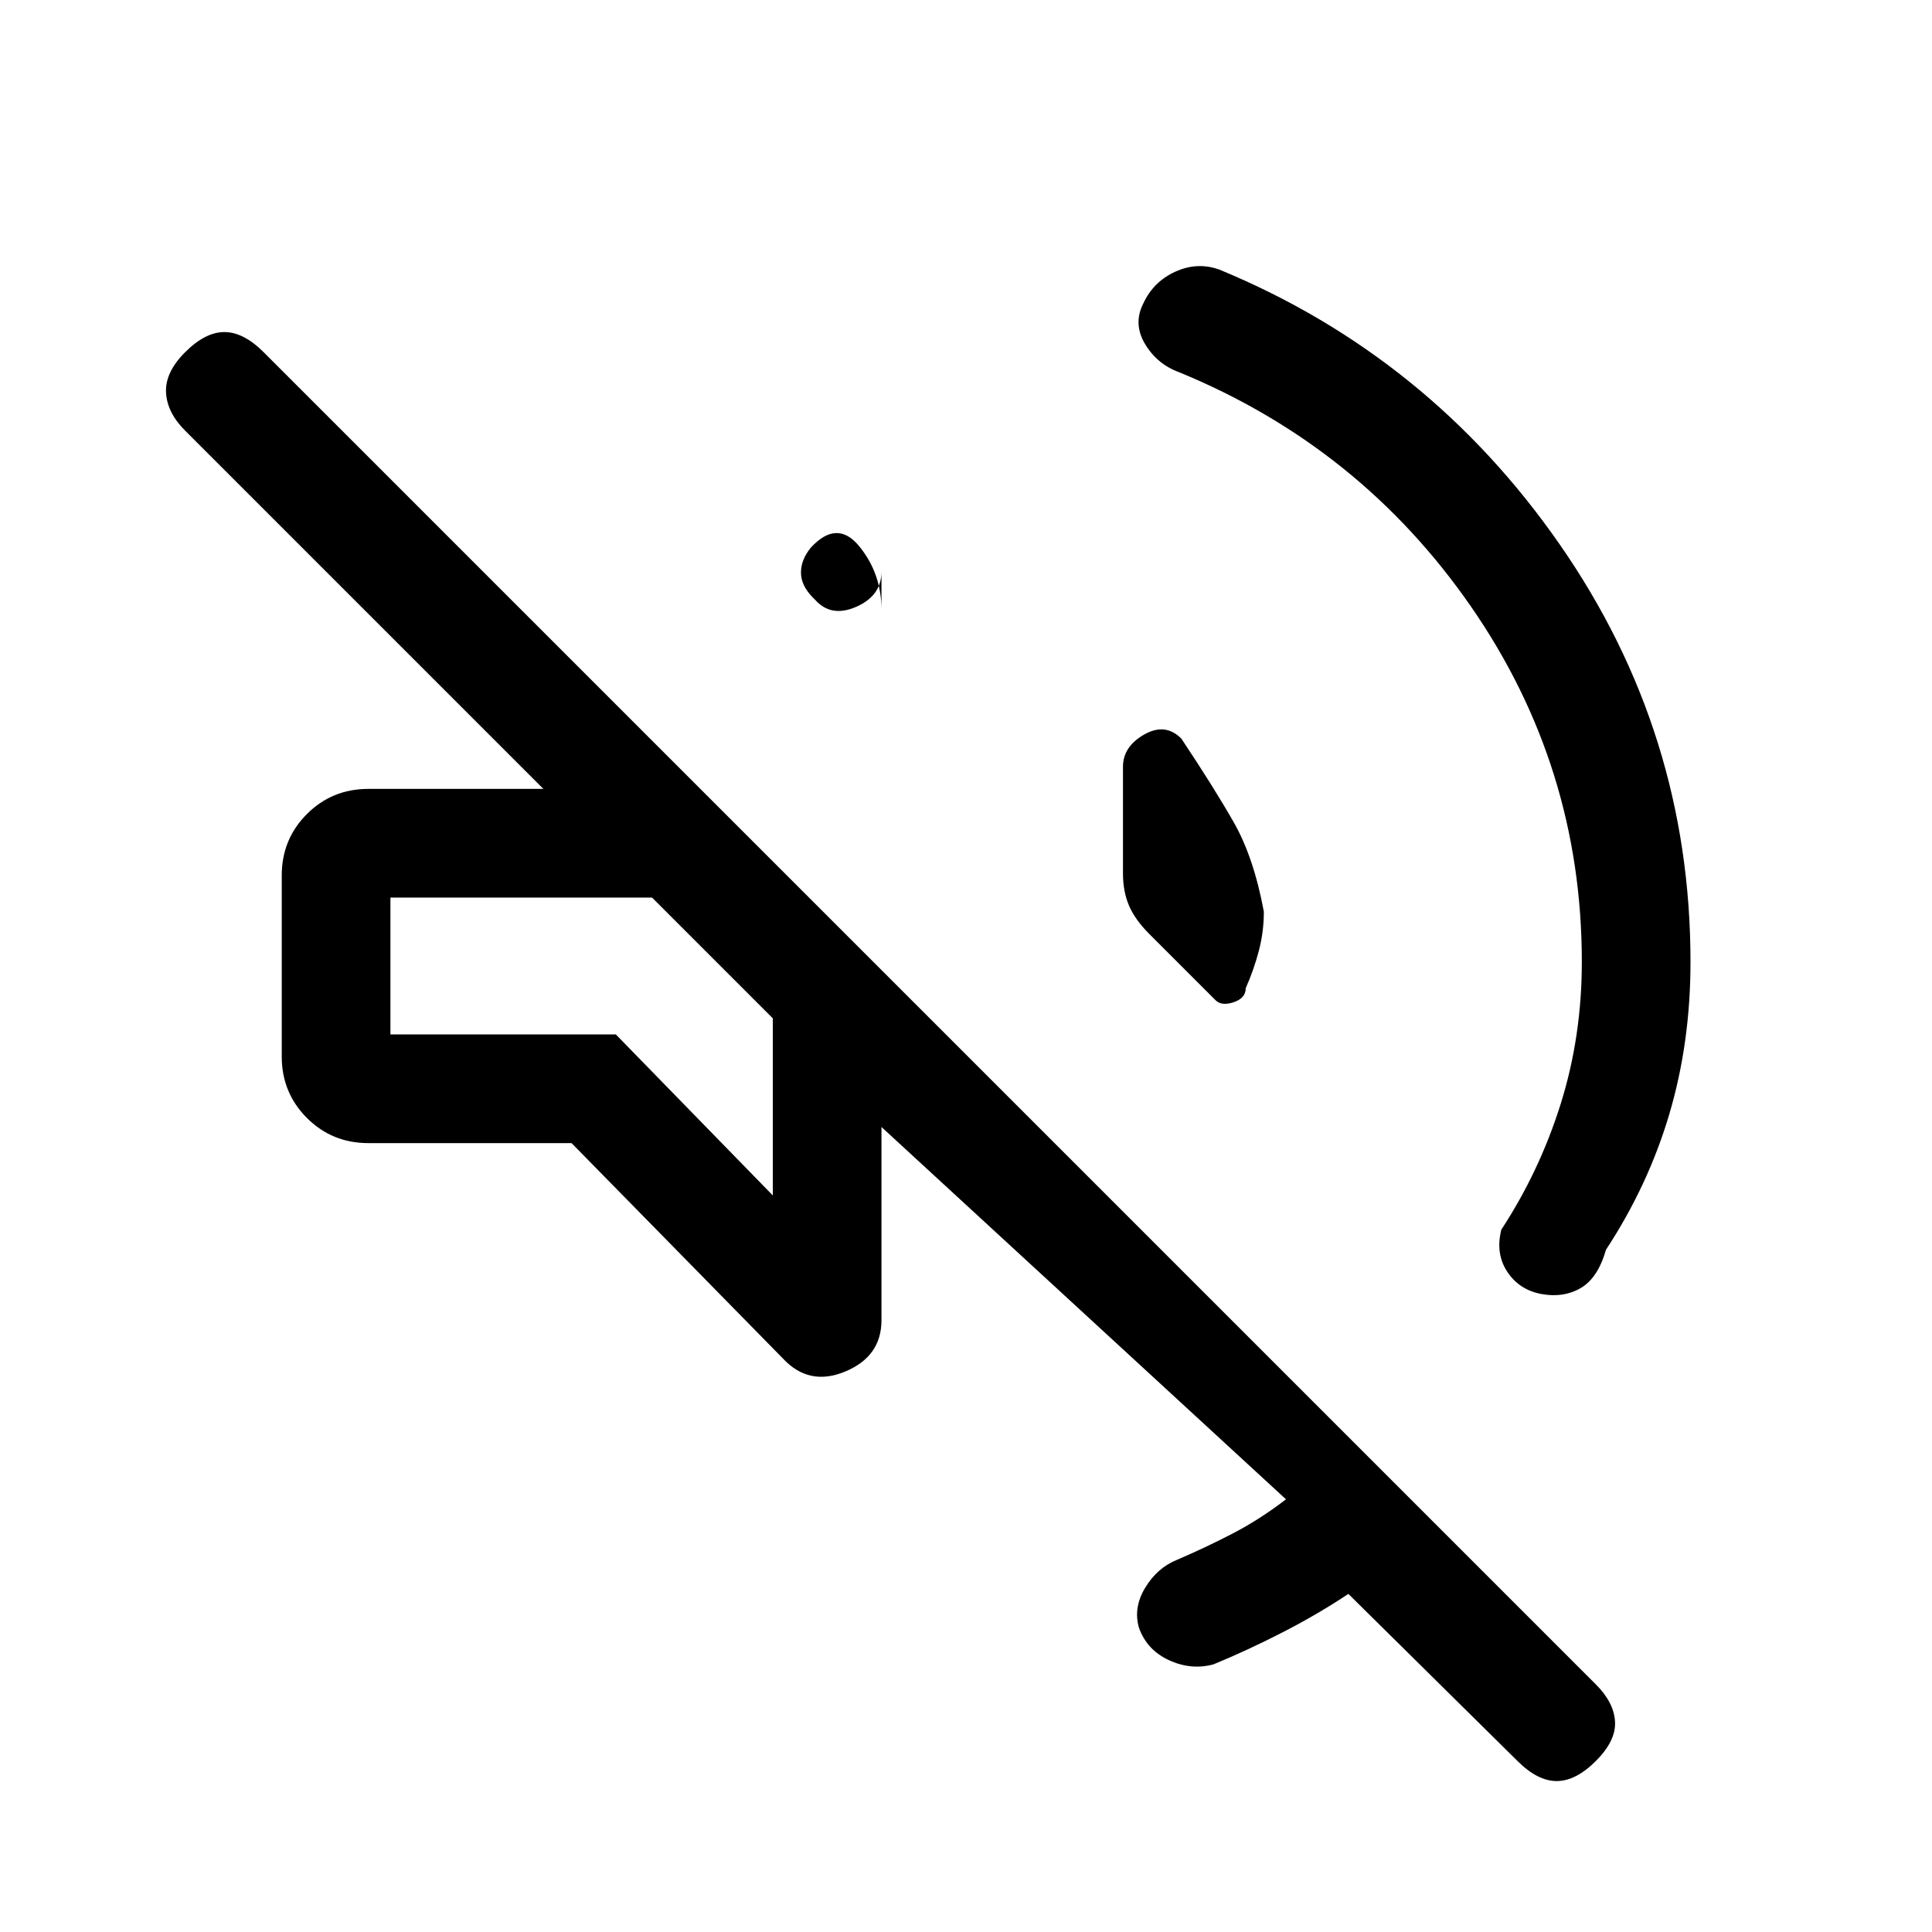 <svg xmlns="http://www.w3.org/2000/svg" height="24" viewBox="0 -960 960 960" width="24"><path d="M670-168q-15 10-32.5 19T603-133q-11 3-22-2t-15-16q-3-10 3-20t16-14q14-6 27.5-13t26.5-17L438-400v96q0 18-18 25.5t-31-6.5L284-392H183q-18 0-30.5-12.5T140-435v-90q0-18 12.5-30.5T183-568h87L92-746q-9-9-9.5-19t9.5-20q10-10 19.5-10t19.5 10l662 662q9 9 9.5 18.5T793-85q-10 10-19.5 10T754-85l-84-83Zm116-314q0-97-55-176.5T586-775q-11-4-17-14t-1-20q5-11 16-16t22-1q104 43 169 136.5T840-482q0 40-10.5 75.5T798-339q-4 14-12.5 19t-19.5 3q-11-2-17-11t-3-21q19-29 29.5-62.5T786-482ZM587-593q16 24 26 41.5t15 44.5q0 10-2.5 19.5T619-469q0 5-6 7t-9-1l-33-33q-7-7-10-14t-3-16v-53q0-10 10.5-16t18.5 2Zm-183-70q-6-6-6-12.5t5-12.5q13-14 24-.5t11 31.5v-19q0 12-12.5 17.5T405-662l-1-1Zm-20 297v-88l-60-60H194v68h112l78 80Zm-30-118Z"/></svg>